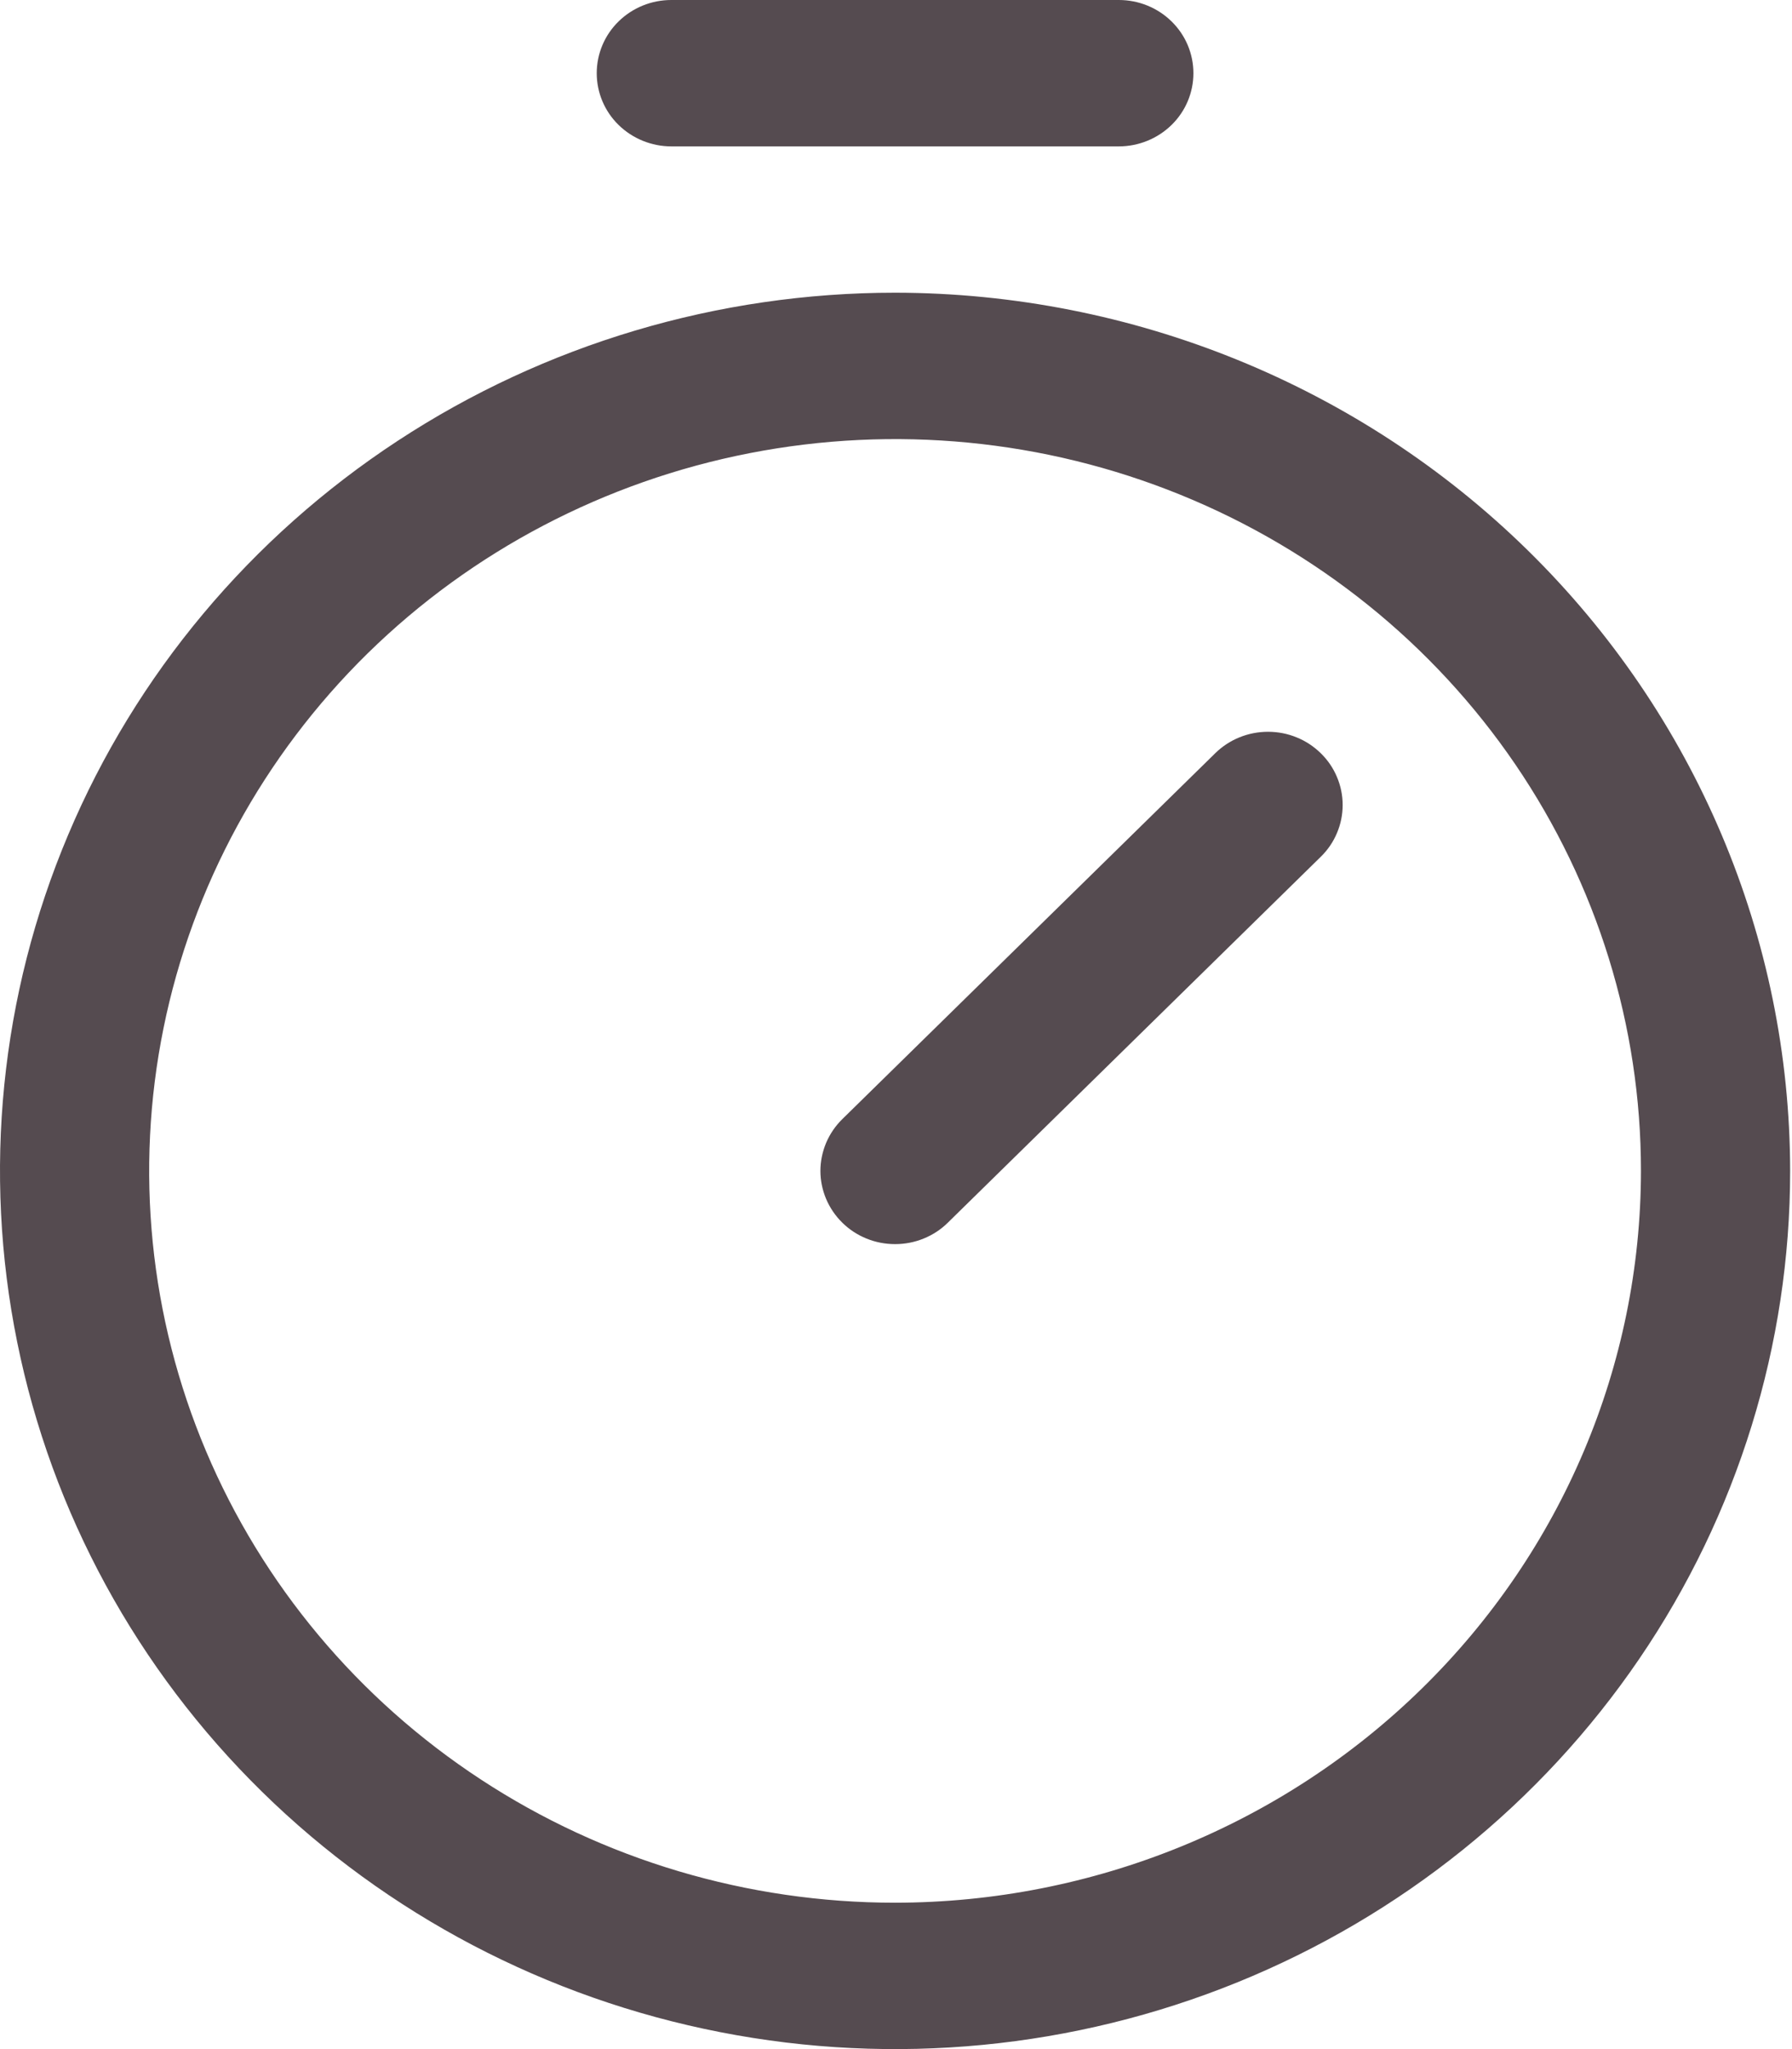 <svg width="28" height="32" viewBox="0 0 28 32" fill="none" xmlns="http://www.w3.org/2000/svg">
<path d="M13.986 4.571C11.219 4.571 8.515 5.376 6.216 6.883C3.916 8.39 2.123 10.531 1.065 13.037C0.006 15.543 -0.271 18.301 0.269 20.961C0.808 23.622 2.14 26.065 4.096 27.983C6.052 29.901 8.544 31.207 11.257 31.736C13.97 32.266 16.782 31.994 19.337 30.956C21.893 29.918 24.077 28.16 25.614 25.905C27.151 23.65 27.971 20.998 27.971 18.286C27.967 14.65 26.492 11.164 23.87 8.593C21.248 6.022 17.693 4.576 13.986 4.571ZM13.986 29.714C11.681 29.714 9.427 29.044 7.511 27.788C5.594 26.532 4.1 24.747 3.218 22.659C2.336 20.571 2.105 18.273 2.555 16.056C3.005 13.839 4.115 11.803 5.744 10.204C7.374 8.606 9.451 7.518 11.712 7.077C13.973 6.636 16.316 6.862 18.445 7.727C20.575 8.592 22.395 10.057 23.676 11.936C24.957 13.816 25.64 16.025 25.64 18.286C25.637 21.316 24.408 24.221 22.223 26.363C20.038 28.506 17.075 29.711 13.986 29.714ZM20.637 11.763C20.746 11.869 20.832 11.995 20.89 12.134C20.949 12.273 20.979 12.421 20.979 12.571C20.979 12.722 20.949 12.87 20.89 13.009C20.832 13.148 20.746 13.274 20.637 13.38L14.81 19.094C14.702 19.201 14.573 19.285 14.432 19.342C14.29 19.4 14.139 19.429 13.986 19.429C13.832 19.429 13.681 19.4 13.539 19.342C13.398 19.285 13.269 19.201 13.161 19.094C13.053 18.988 12.967 18.862 12.908 18.723C12.85 18.585 12.819 18.436 12.819 18.286C12.819 18.136 12.85 17.987 12.908 17.848C12.967 17.709 13.053 17.583 13.161 17.477L18.988 11.763C19.096 11.657 19.225 11.572 19.366 11.515C19.508 11.457 19.66 11.428 19.813 11.428C19.966 11.428 20.118 11.457 20.259 11.515C20.401 11.572 20.529 11.657 20.637 11.763ZM9.324 1.143C9.324 0.84 9.446 0.549 9.665 0.335C9.884 0.12 10.18 0 10.489 0H17.482C17.791 0 18.087 0.12 18.306 0.335C18.525 0.549 18.647 0.84 18.647 1.143C18.647 1.446 18.525 1.737 18.306 1.951C18.087 2.165 17.791 2.286 17.482 2.286H10.489C10.18 2.286 9.884 2.165 9.665 1.951C9.446 1.737 9.324 1.446 9.324 1.143Z" fill="#554B50"/>
</svg>
